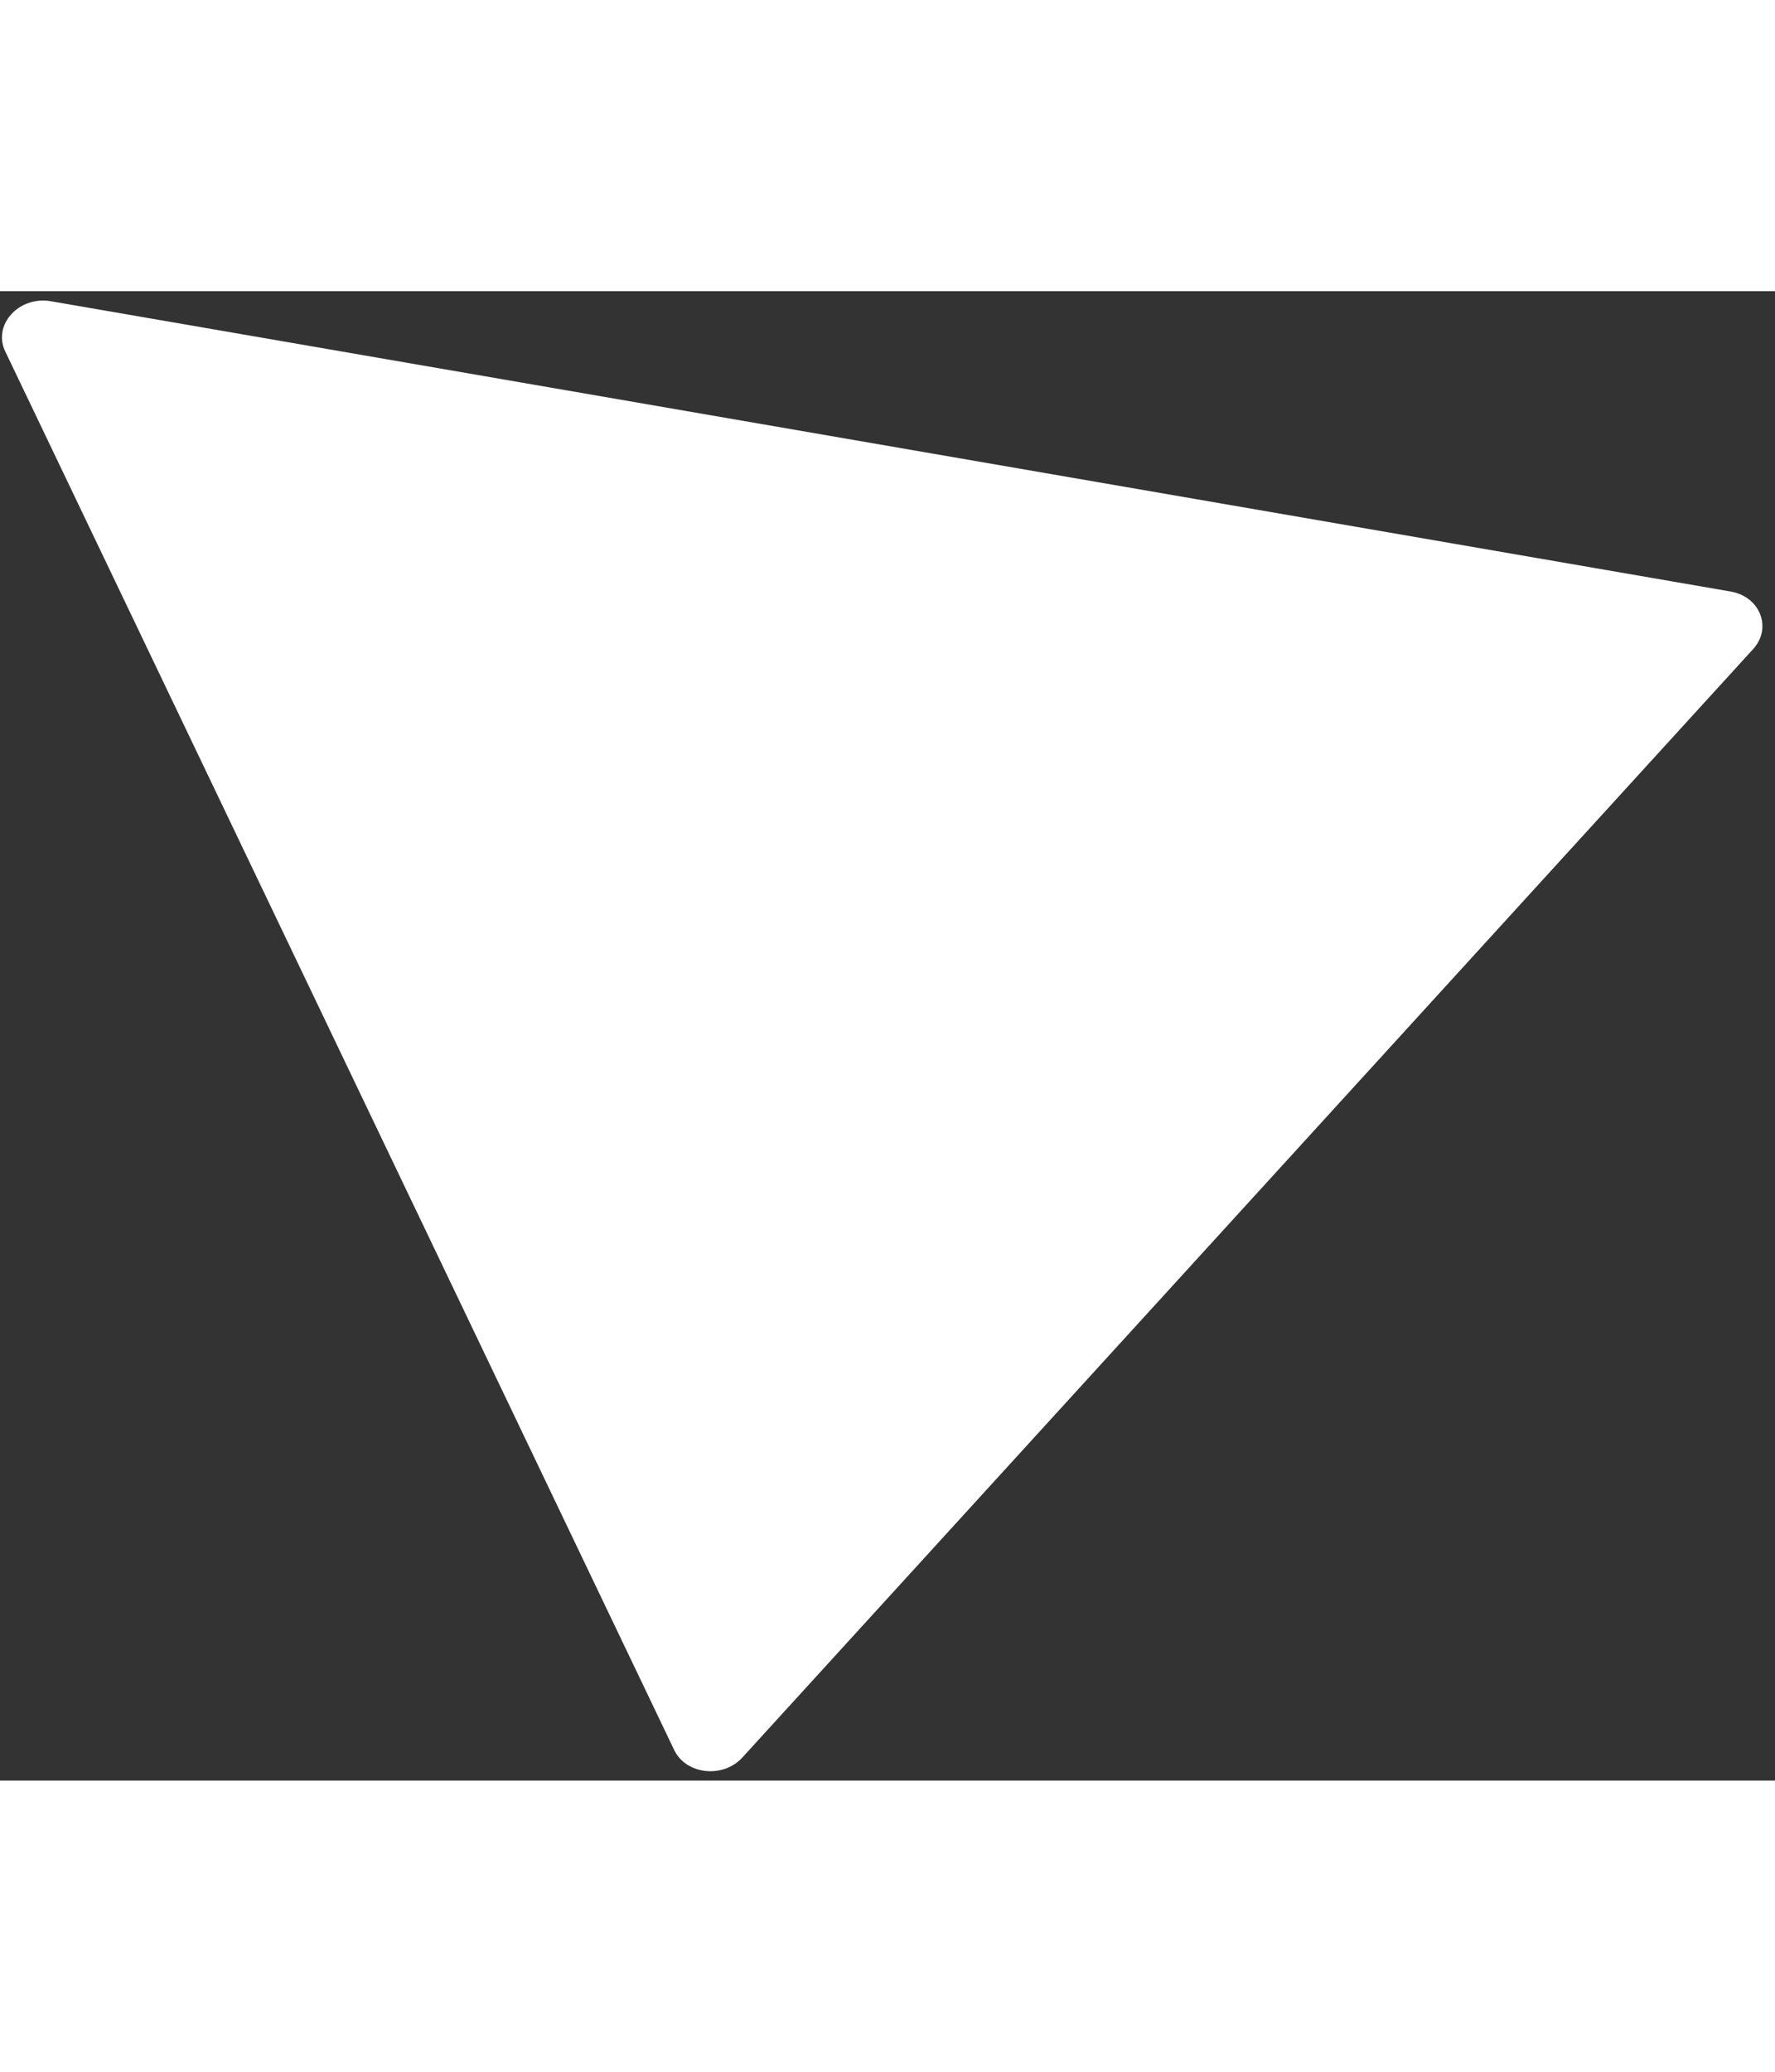 <svg width="60" height="70" viewBox="0 0 93 78" fill="none" xmlns="http://www.w3.org/2000/svg">
<rect x="0" y="0" width="93" height="78" fill="#333333" stroke="none"/>
<path d="M0.272 3.149C-0.394 1.758 0.994 0.237 2.666 0.526L90.677 15.729C92.223 15.997 92.863 17.638 91.852 18.746L38.894 76.794C37.883 77.902 35.941 77.688 35.325 76.401L0.272 3.149Z" fill="white"/>
</svg>
